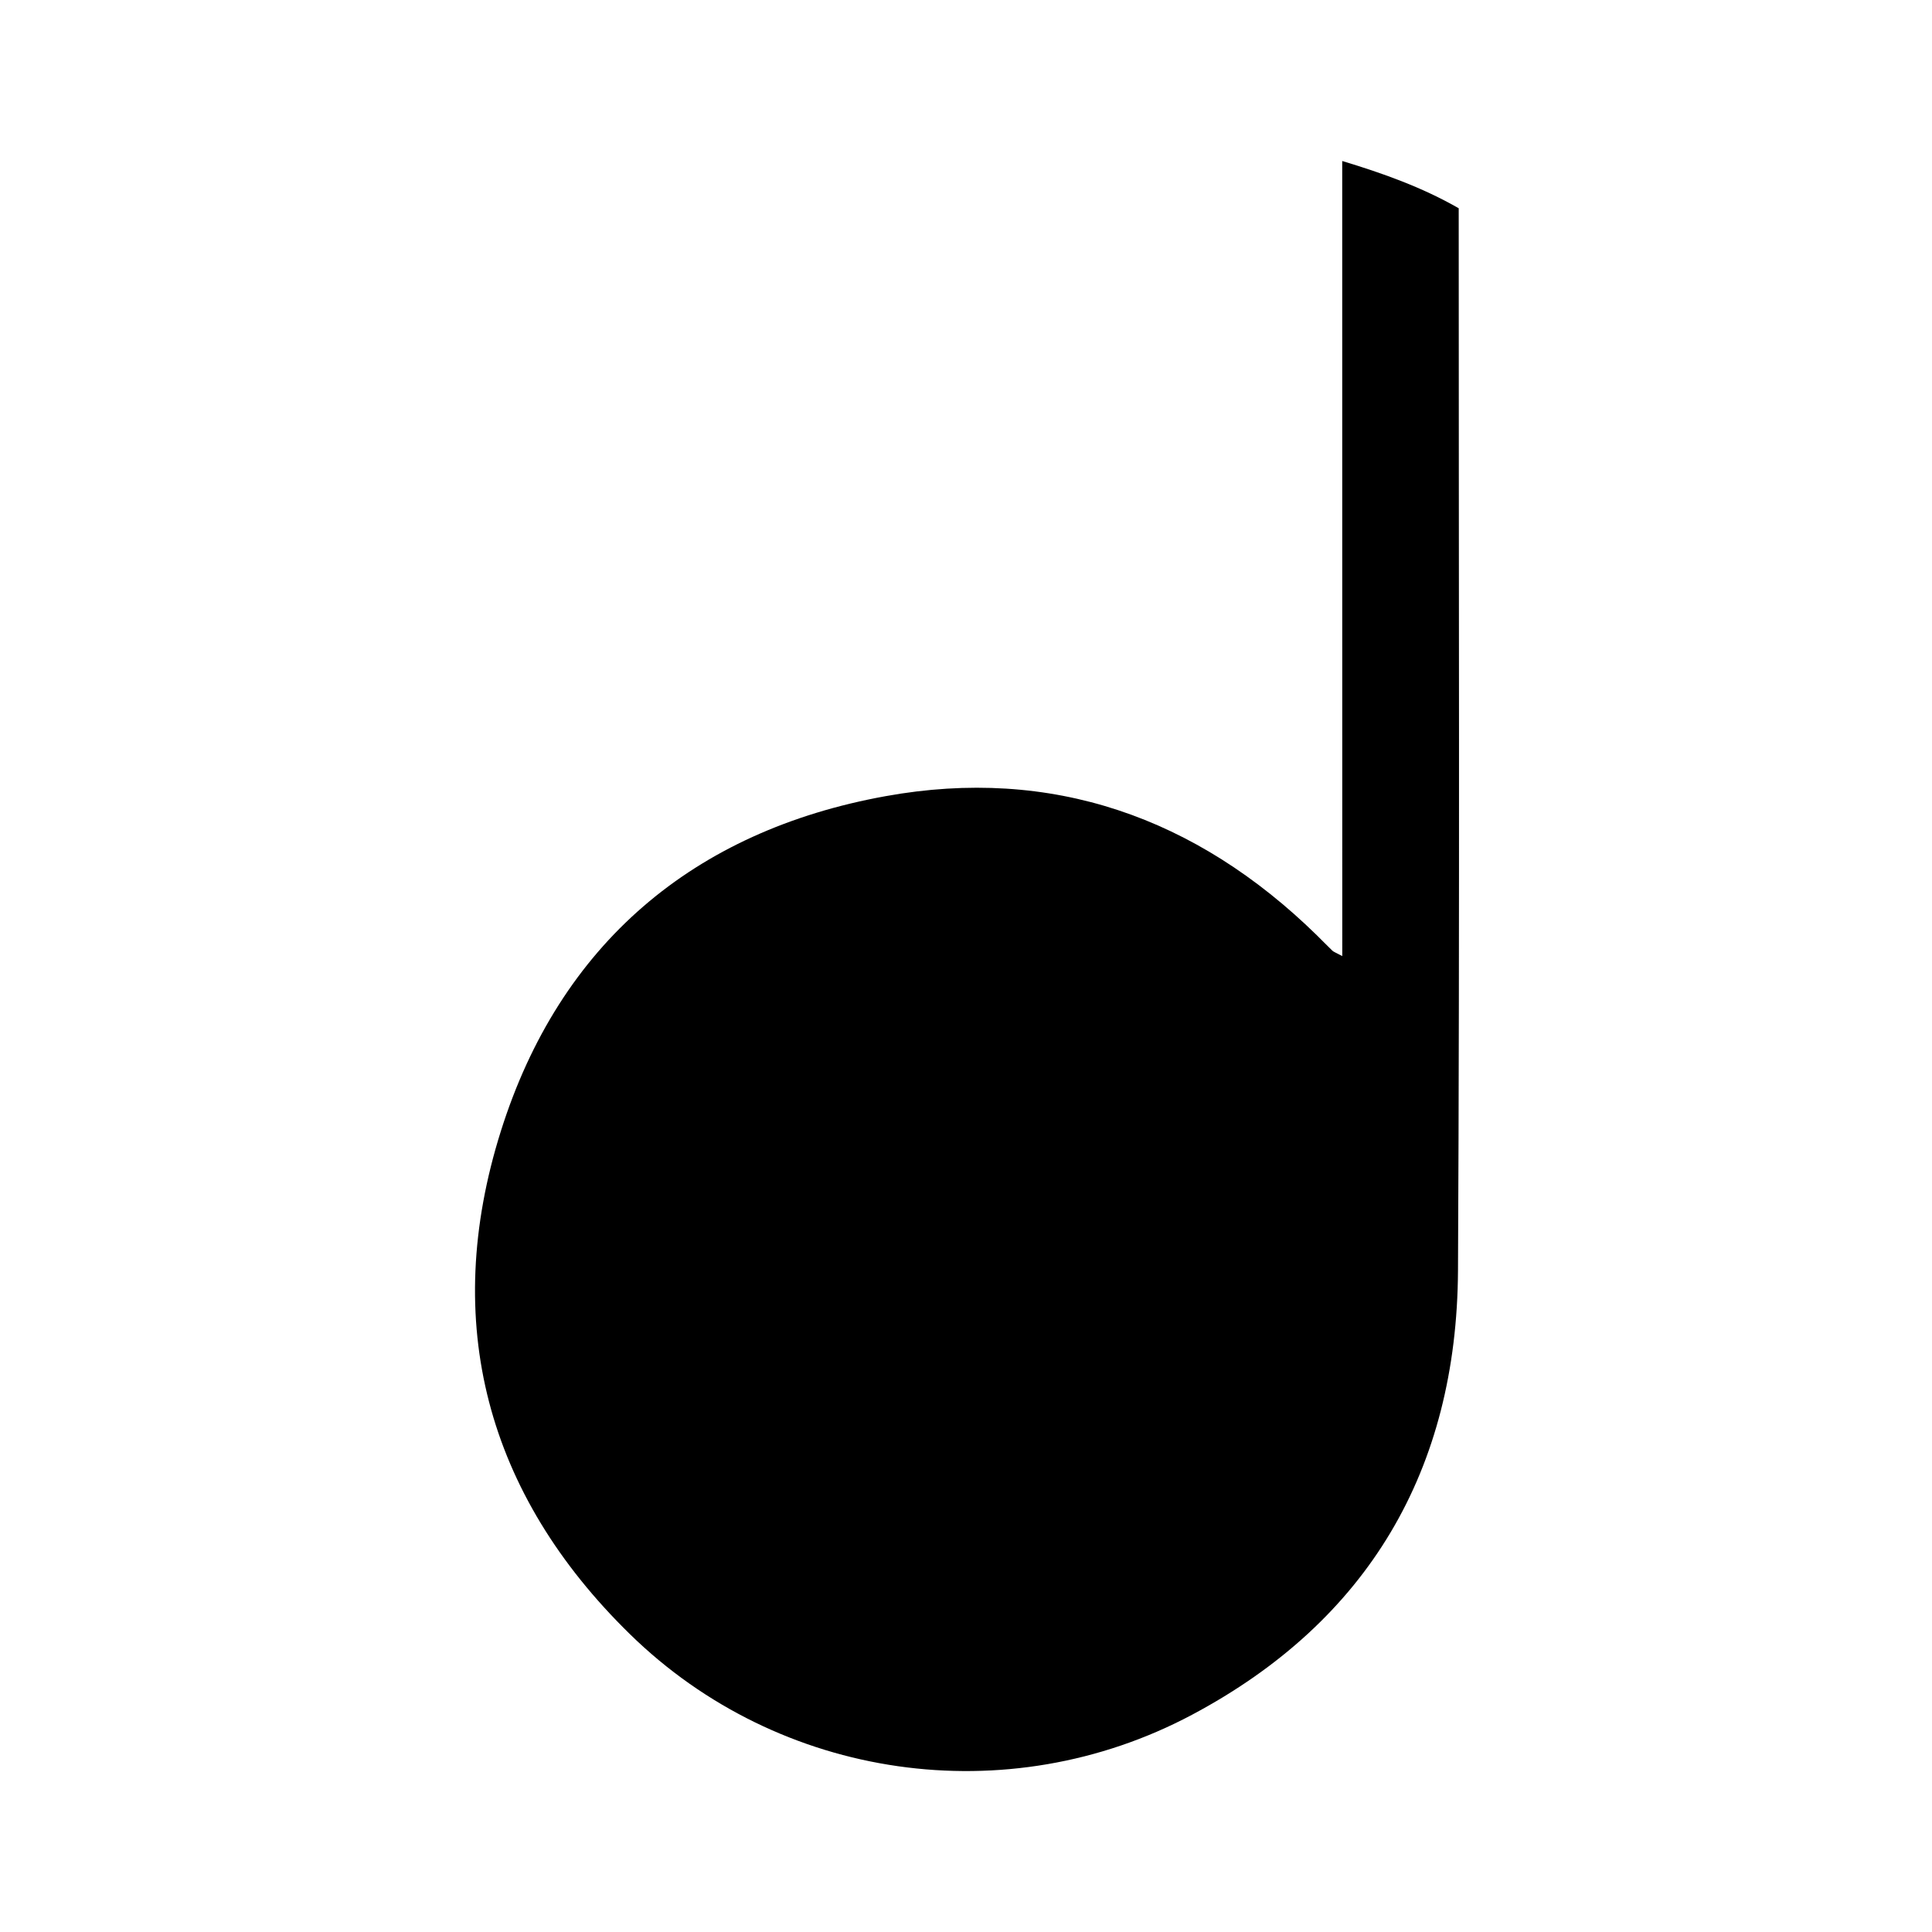 <svg xmlns="http://www.w3.org/2000/svg" width="24" height="24" viewBox="0 0 240 240"><path d="M166.735,20C171.74,21.512 176.648,23.252 181.206,25.871C181.199,69.856 181.344,113.84 181.117,157.825C180.986,182.56 169.987,201.363 148.077,213.015C125.136,225.218 96.839,221.182 78.25,202.999C60.445,185.585 54.732,164.28 62.218,140.514C69.54,117.271 86.129,103.219 110.018,98.901C130.622,95.175 148.579,101.514 163.566,116.164C164.219,116.803 164.851,117.463 165.511,118.096C165.669,118.247 165.896,118.316 166.742,118.769C166.735,85.606 166.735,52.799 166.735,20Z" fill-rule="nonZero" fill="#000000"/></svg>